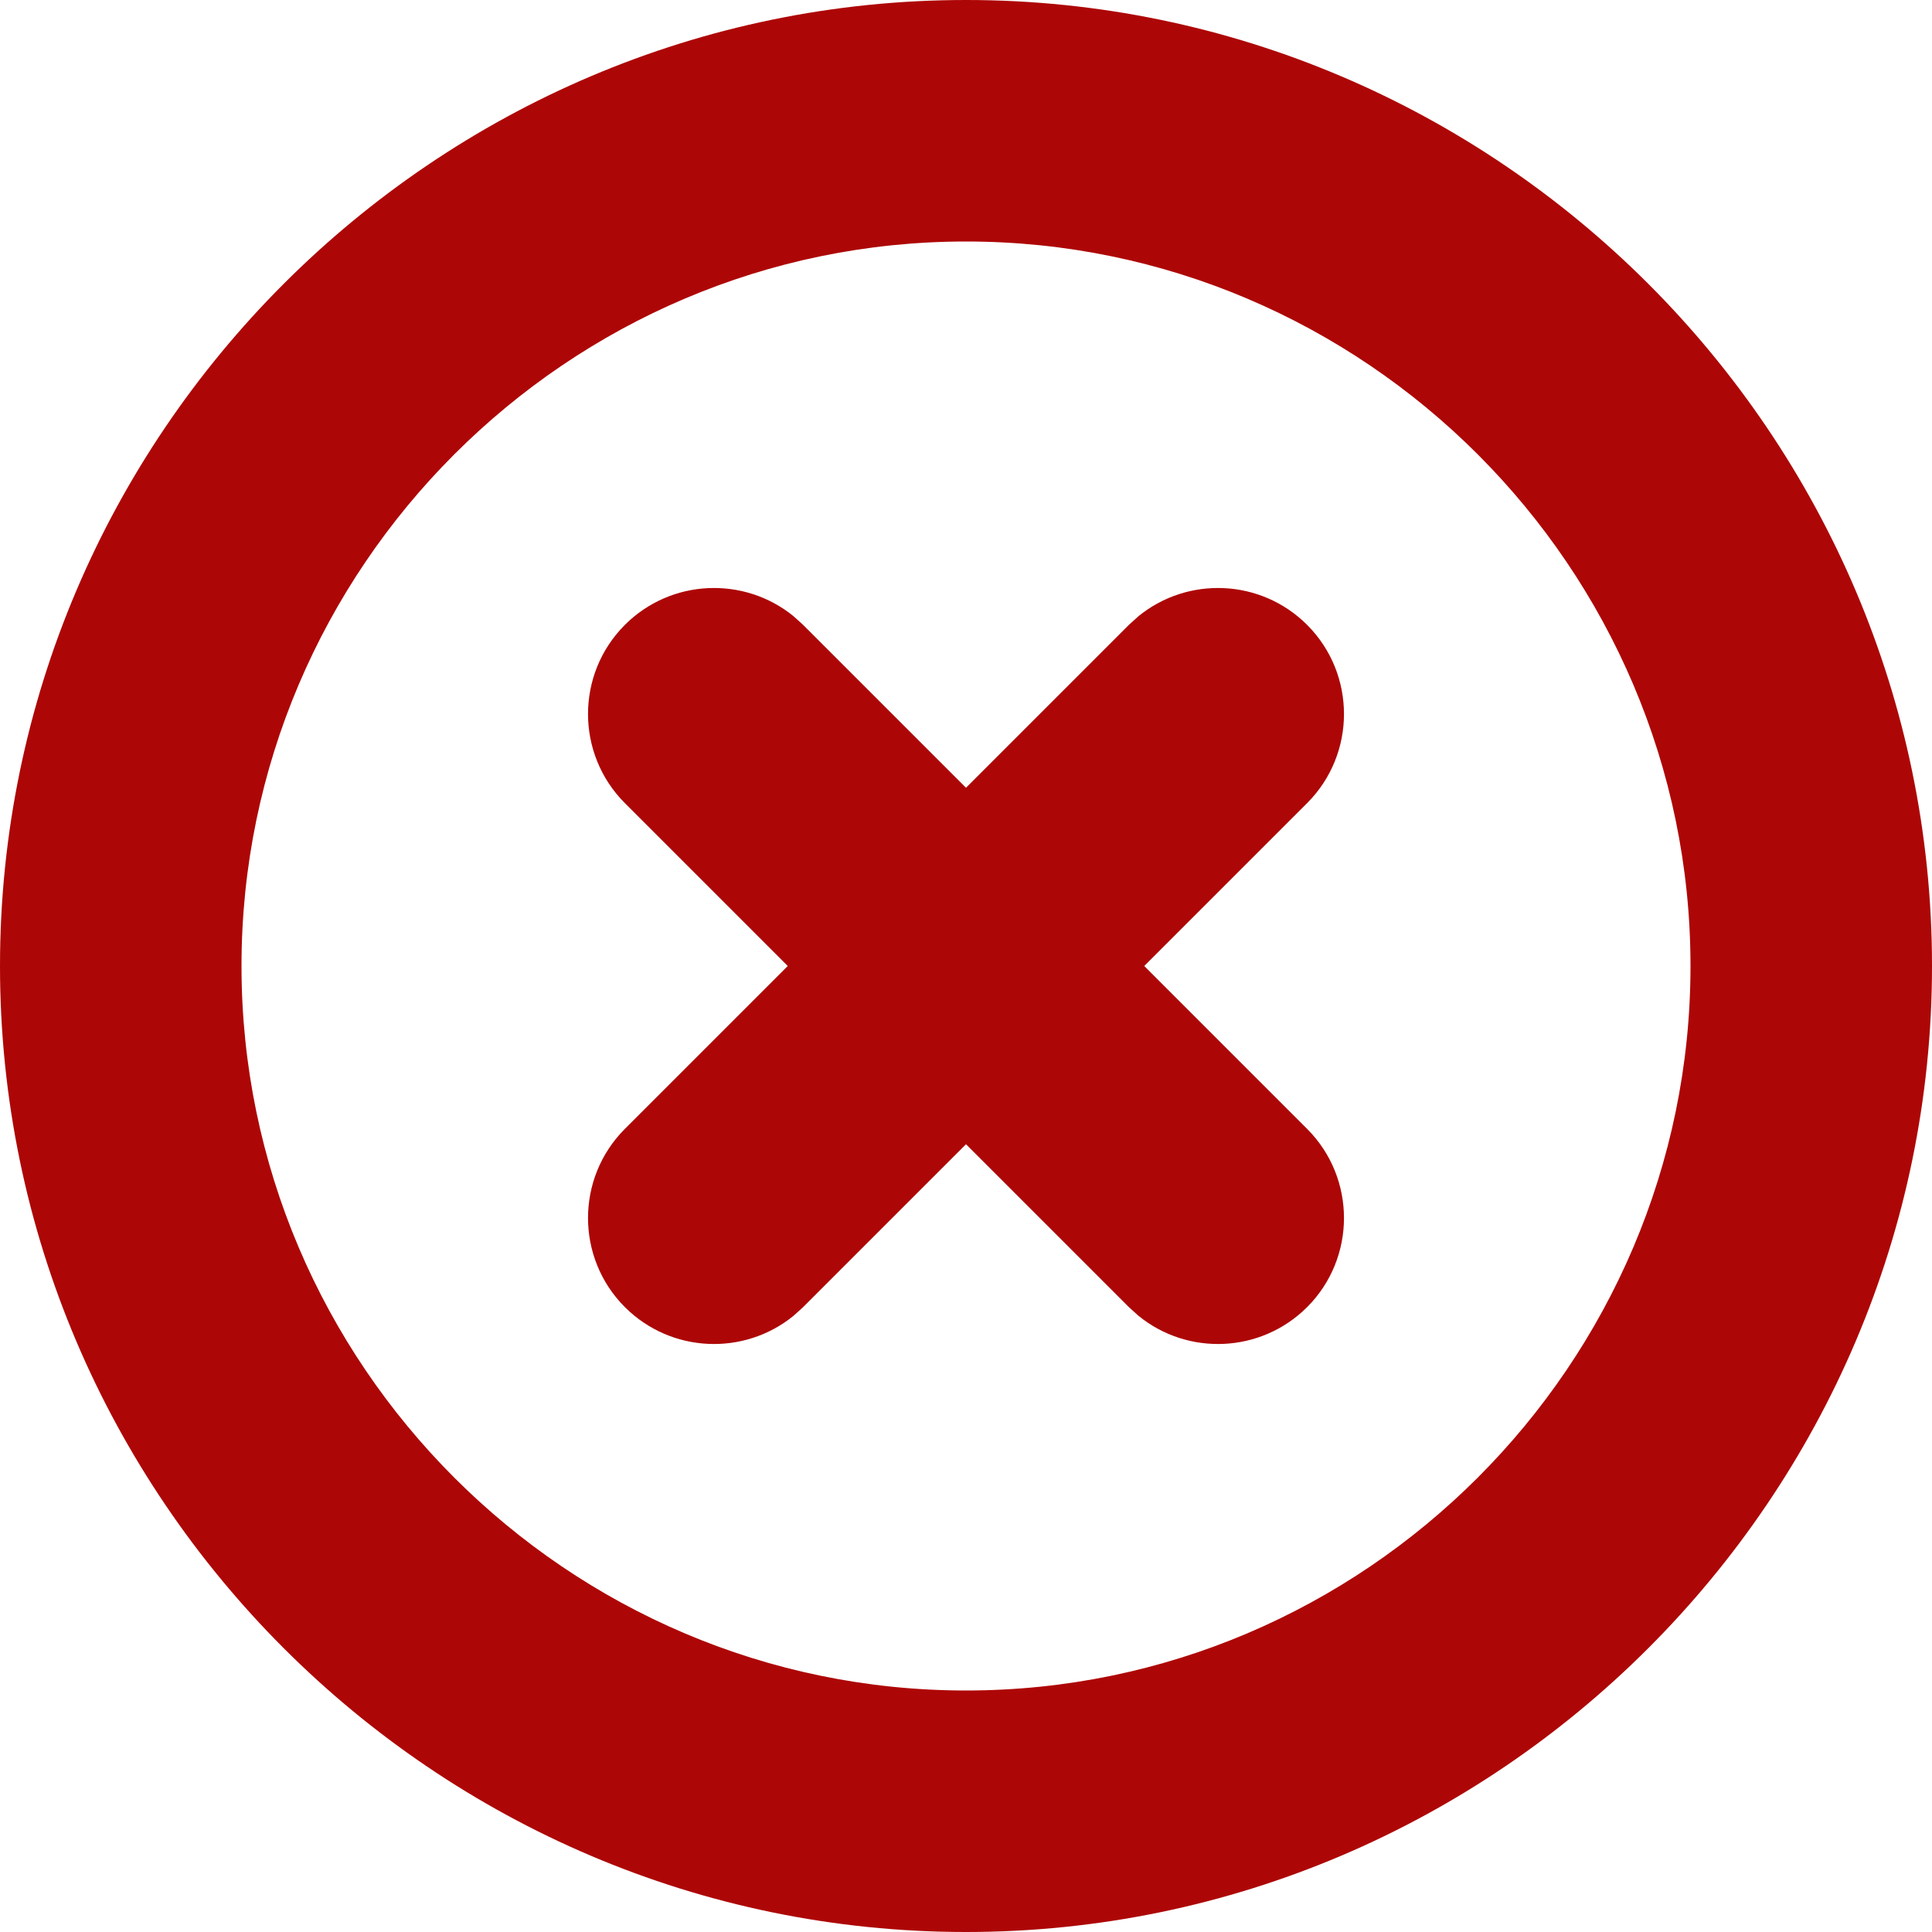 <?xml version="1.0" encoding="UTF-8"?>
<svg width="23px" height="23px" viewBox="0 0 23 23" version="1.1" xmlns="http://www.w3.org/2000/svg" xmlns:xlink="http://www.w3.org/1999/xlink">
    <!-- Generator: Sketch 63.1 (92452) - https://sketch.com -->
    <title>atoms/icons/confirm copy</title>
    <desc>Created with Sketch.</desc>
    <g id="atoms/icons/confirm-copy" stroke="none" stroke-width="1" fill="none" fill-rule="evenodd">
        <g id="confirm" fill="#AD0606" fill-rule="nonzero">
            <path d="M11.5,0 C5.175,0 0,5.175 0,11.5 C0,17.825 5.175,23 11.5,23 C17.825,23 23,17.825 23,11.5 C23,5.175 17.825,0 11.5,0 Z M11.5,20.125 C6.756,20.125 2.875,16.244 2.875,11.5 C2.875,6.756 6.756,2.875 11.5,2.875 C16.244,2.875 20.125,6.756 20.125,11.5 C20.125,16.244 16.244,20.125 11.5,20.125 Z" id="Shape"></path>
            <path d="M7.439,7.439 C7.989,6.89 8.858,6.856 9.447,7.336 L9.561,7.439 L15.561,13.439 C16.146,14.025 16.146,14.975 15.561,15.561 C15.011,16.11 14.142,16.144 13.553,15.664 L13.439,15.561 L7.439,9.561 C6.854,8.975 6.854,8.025 7.439,7.439 Z" id="Line"></path>
            <path d="M7.439,7.439 C7.989,6.89 8.858,6.856 9.447,7.336 L9.561,7.439 L15.561,13.439 C16.146,14.025 16.146,14.975 15.561,15.561 C15.011,16.11 14.142,16.144 13.553,15.664 L13.439,15.561 L7.439,9.561 C6.854,8.975 6.854,8.025 7.439,7.439 Z" id="Line-Copy" transform="translate(11.5, 11.5) scale(-1, 1) translate(-11.5, -11.5) "></path>
        </g>
    </g>
</svg>